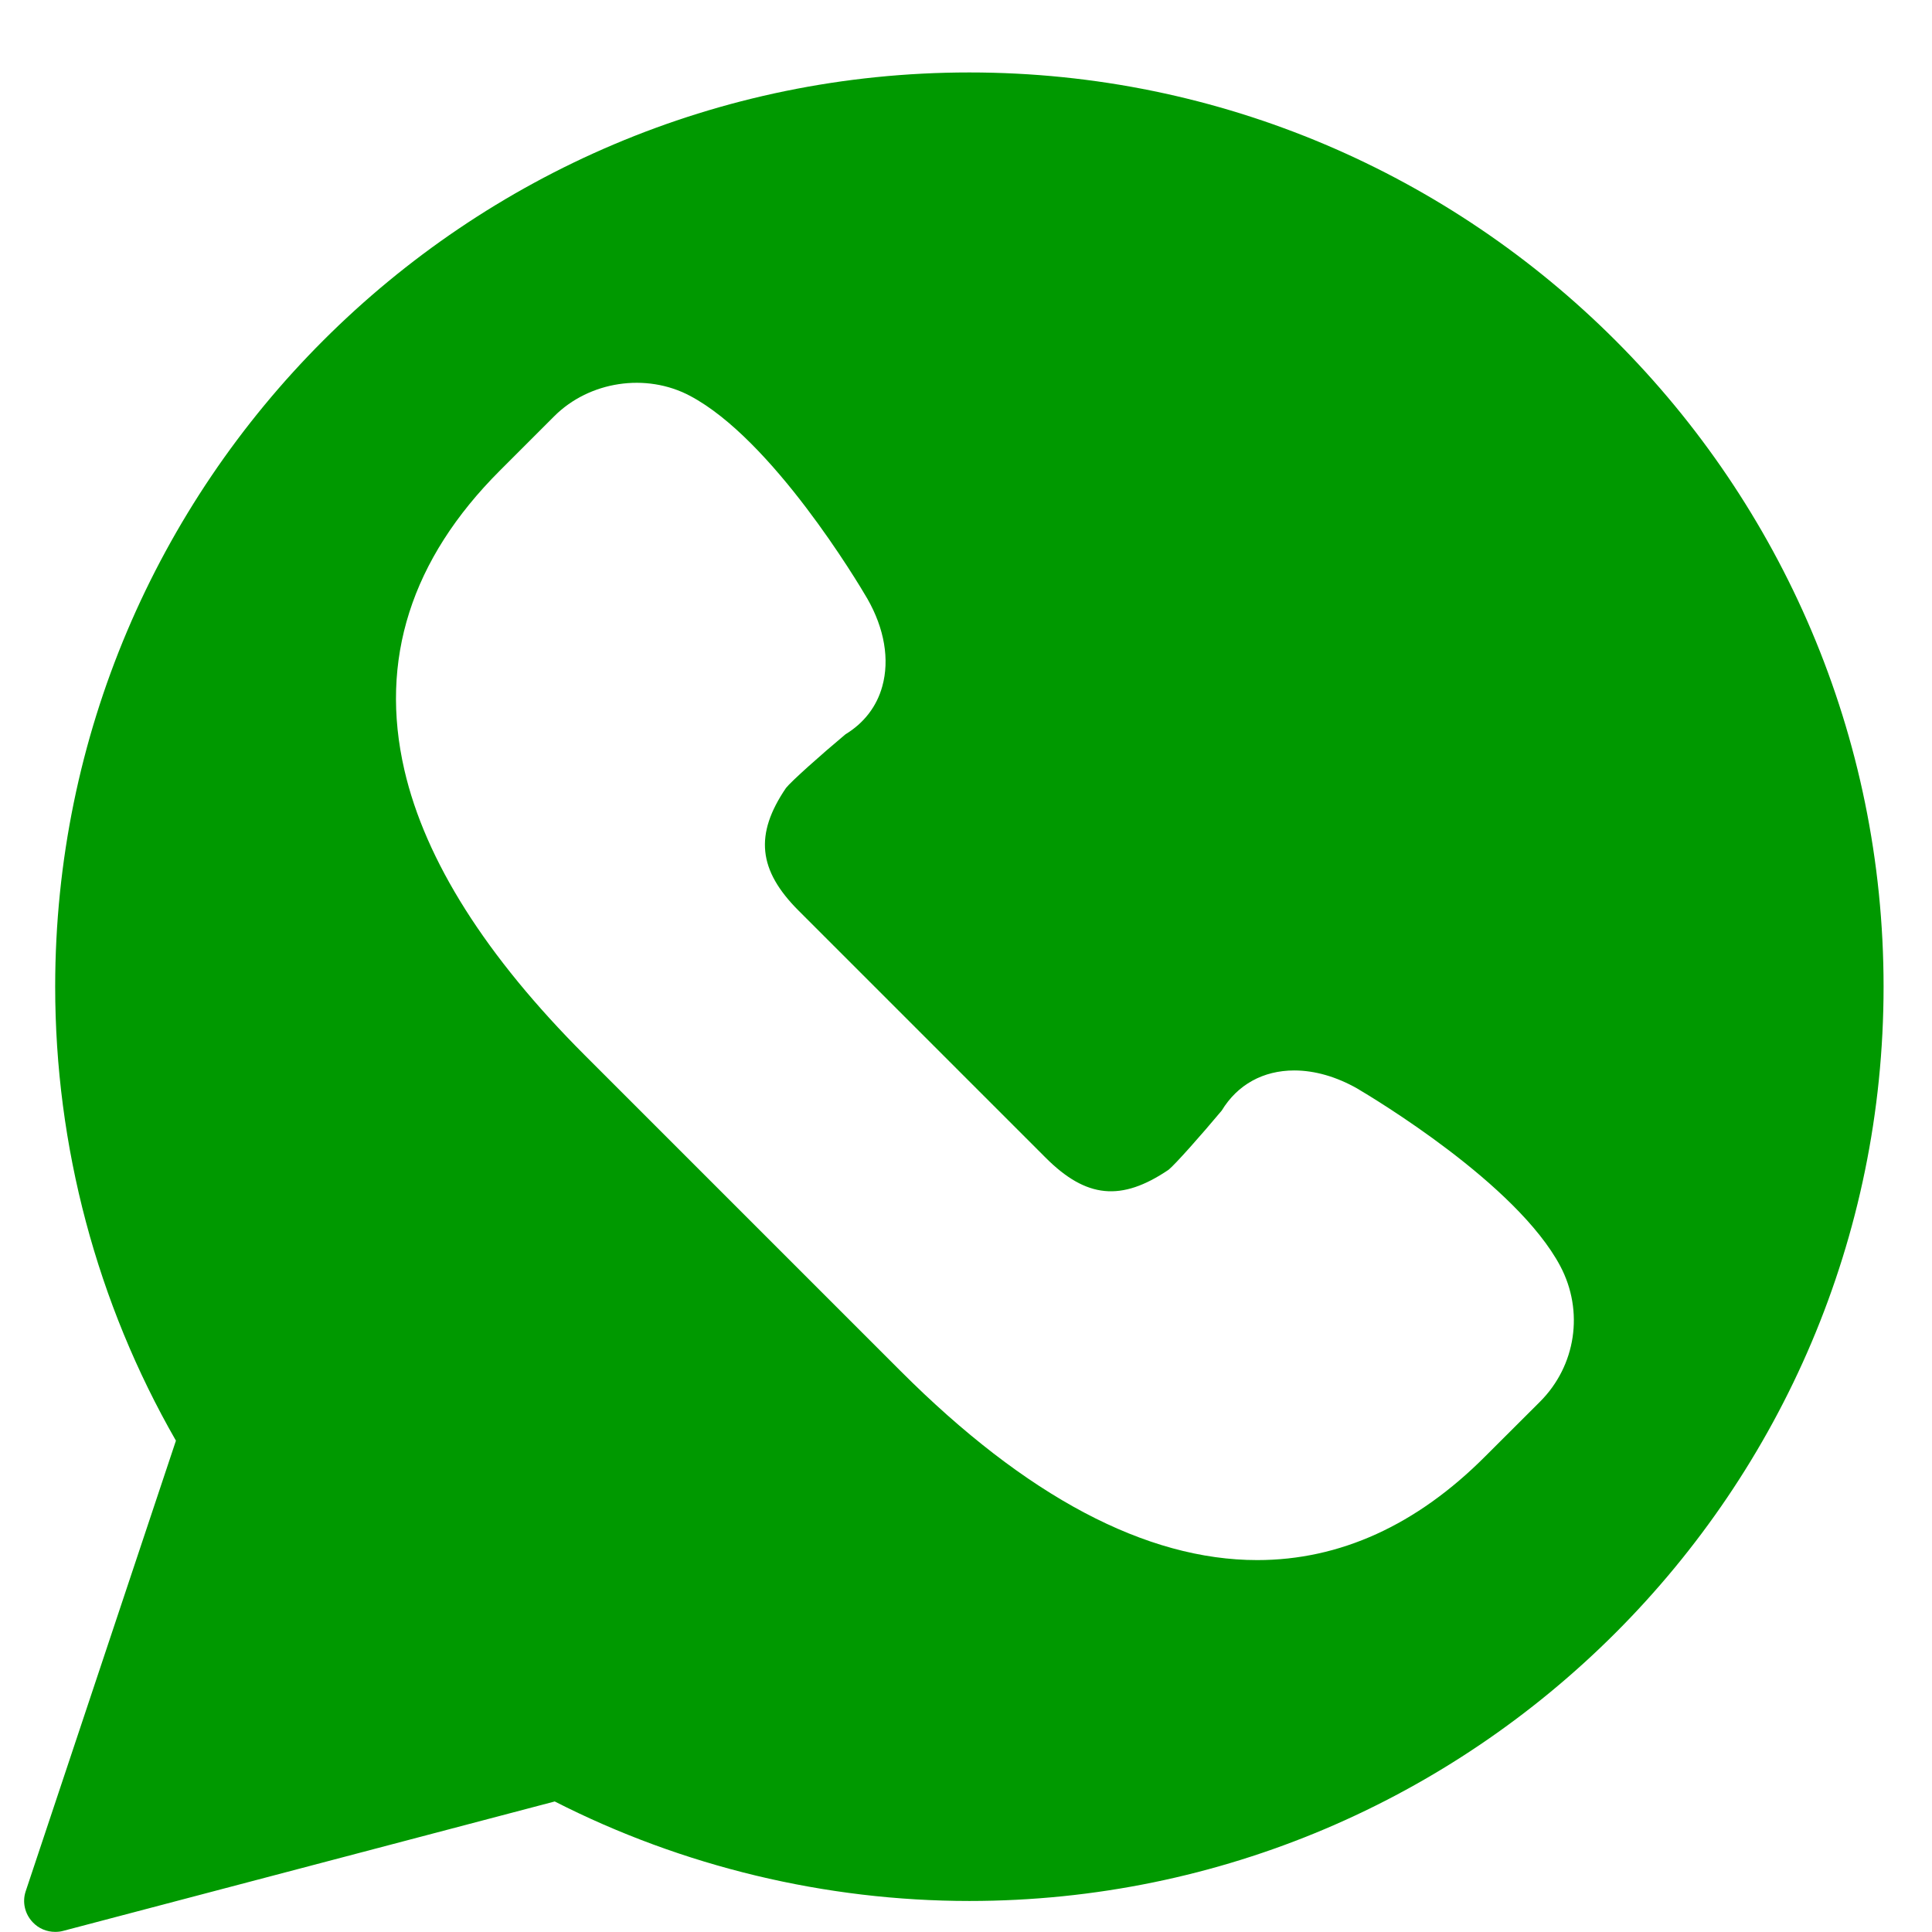 <?xml version="1.0" encoding="UTF-8" standalone="no"?>
<svg width="16px" height="16px" viewBox="0 0 16 16" version="1.1" xmlns="http://www.w3.org/2000/svg" xmlns:xlink="http://www.w3.org/1999/xlink">
    <!-- Generator: Sketch 41.2 (35397) - http://www.bohemiancoding.com/sketch -->
    <title>whatsapp</title>
    <desc>Created with Sketch.</desc>
    <defs></defs>
    <g id="Symbols" stroke="none" stroke-width="1" fill="none" fill-rule="evenodd" opacity="1">
        <g id="share-mobile-smaller" transform="translate(-149, -7)" fill="#009900">
            <g id="share-copy" transform="translate(16, 1.6)">
                <g id="Group-3" transform="translate(127.2, 0)">
                    <g id="Group" transform="translate(6, 6)">
                        <g id="whatsapp">
                            <path d="M7.828,0 C3.653,0 0.257,3.396 0.257,7.571 C0.257,8.892 0.602,10.19 1.257,11.331 L0.013,15.062 C-0.017,15.151 0.005,15.249 0.07,15.318 C0.119,15.371 0.187,15.399 0.257,15.399 C0.278,15.399 0.3,15.397 0.322,15.391 L4.394,14.319 C5.452,14.858 6.637,15.143 7.828,15.143 C12.003,15.143 15.399,11.746 15.399,7.571 C15.399,3.396 12.003,0 7.828,0 L7.828,0 Z M12.553,11.009 L12.101,11.46 C11.532,12.031 10.896,12.32 10.212,12.32 C10.212,12.32 10.212,12.32 10.212,12.32 C9.291,12.32 8.297,11.793 7.26,10.756 L4.644,8.14 C3.825,7.321 3.322,6.527 3.149,5.777 C2.939,4.866 3.204,4.033 3.939,3.298 L4.39,2.847 C4.68,2.557 5.15,2.485 5.514,2.678 C6.197,3.039 6.905,4.224 6.983,4.358 C7.125,4.606 7.168,4.863 7.107,5.083 C7.061,5.251 6.955,5.388 6.802,5.481 C6.595,5.654 6.352,5.871 6.309,5.926 C6.048,6.31 6.078,6.606 6.414,6.942 L8.458,8.986 C8.796,9.325 9.086,9.352 9.477,9.088 C9.529,9.047 9.745,8.804 9.918,8.597 C10.048,8.383 10.26,8.265 10.519,8.265 C10.688,8.265 10.868,8.317 11.039,8.414 C11.175,8.495 12.36,9.203 12.722,9.886 C12.919,10.259 12.852,10.71 12.553,11.009 L12.553,11.009 Z" id="Shape"></path>
                        </g>
                    </g>
                </g>
            </g>
        </g>
    </g>
</svg>